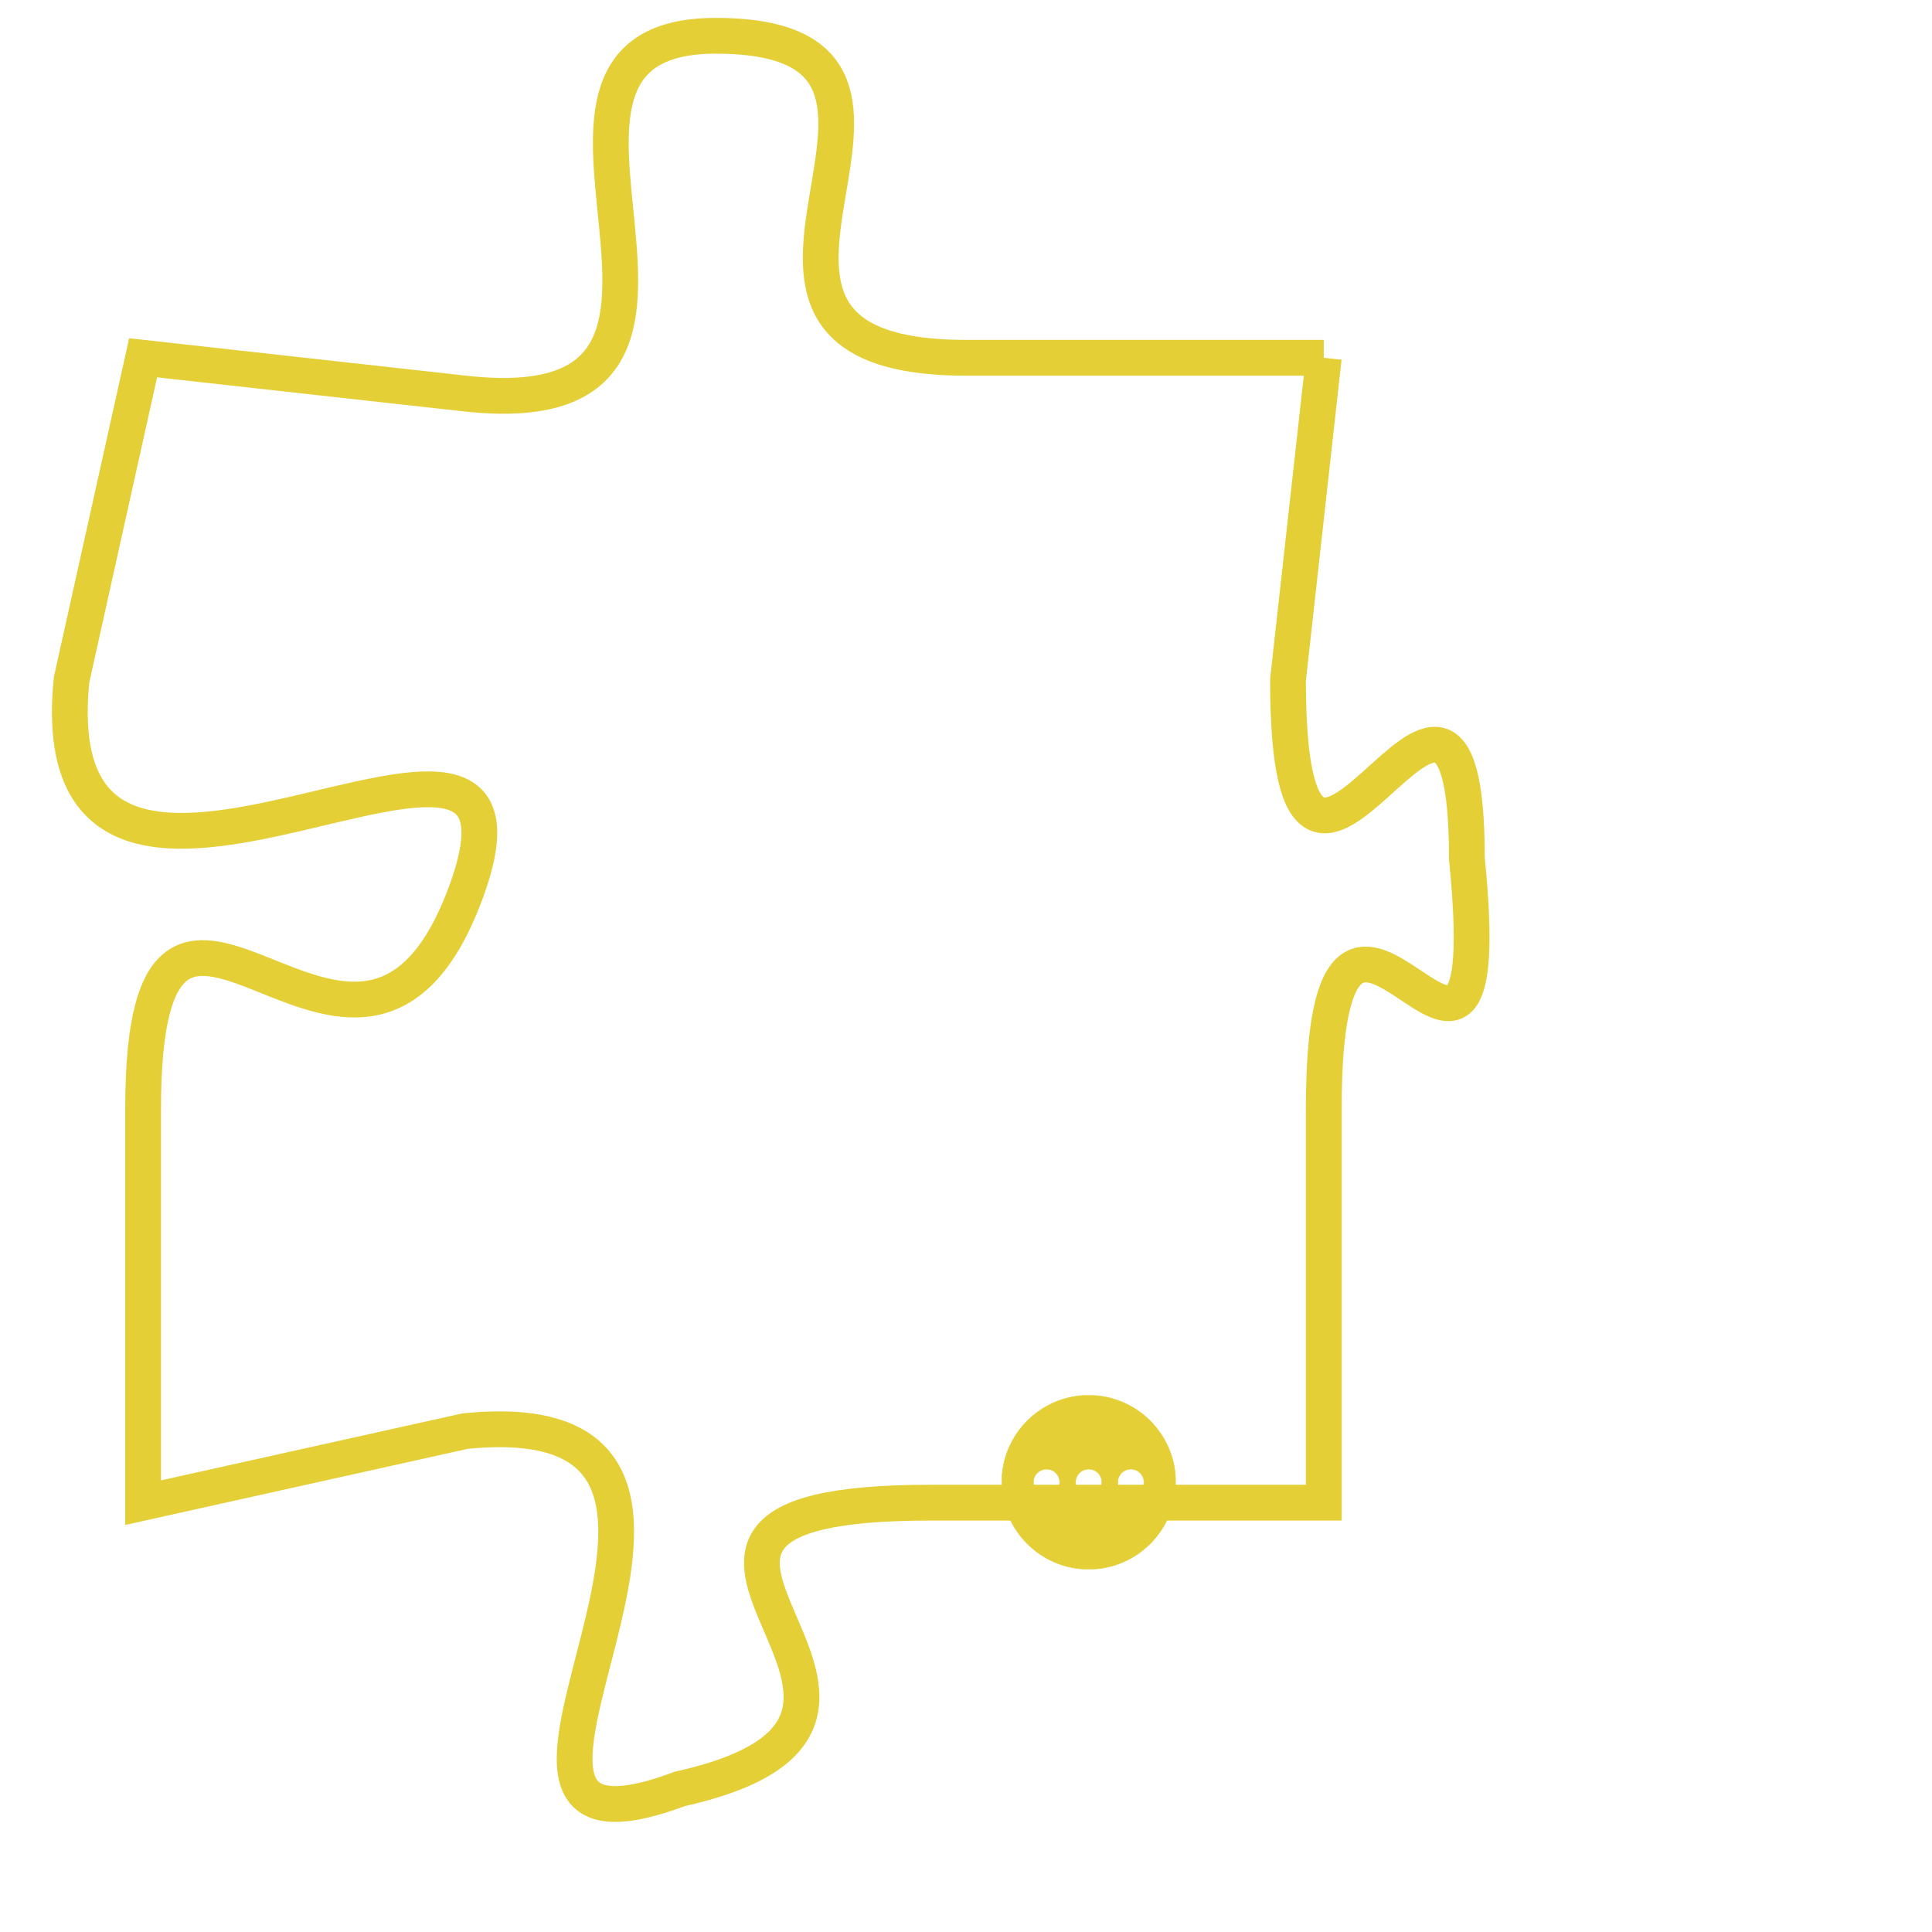 <svg version="1.1" xmlns="http://www.w3.org/2000/svg" xmlns:xlink="http://www.w3.org/1999/xlink" fill="transparent" x="0" y="0" width="350" height="350" preserveAspectRatio="xMinYMin slice"><style type="text/css">.links{fill:transparent;stroke: #E4CF37;}.links:hover{fill:#63D272; opacity:0.4;}</style><defs><g id="allt"><path id="t2641" d="M1386,640 L1376,640 C1367,640 1377,631 1369,631 C1362,631 1371,642 1362,641 L1353,640 1353,640 L1351,649 C1350,659 1365,647 1362,655 C1359,663 1353,651 1353,661 L1353,672 1353,672 L1362,670 C1372,669 1360,683 1368,680 C1377,678 1364,672 1375,672 L1386,672 1386,672 L1386,661 C1386,651 1391,664 1390,654 C1390,645 1385,659 1385,649 L1386,640"/></g><clipPath id="c" clipRule="evenodd" fill="transparent"><use href="#t2641"/></clipPath></defs><svg viewBox="1349 630 43 54" preserveAspectRatio="xMinYMin meet"><svg width="4380" height="2430"><g><image crossorigin="anonymous" x="0" y="0" href="https://nftpuzzle.license-token.com/assets/completepuzzle.svg" width="100%" height="100%" /><g class="links"><use href="#t2641"/></g></g></svg><svg x="1377" y="669" height="9%" width="9%" viewBox="0 0 330 330"><g><a xlink:href="https://nftpuzzle.license-token.com/" class="links"><title>See the most innovative NFT based token software licensing project</title><path fill="#E4CF37" id="more" d="M165,0C74.019,0,0,74.019,0,165s74.019,165,165,165s165-74.019,165-165S255.981,0,165,0z M85,190 c-13.785,0-25-11.215-25-25s11.215-25,25-25s25,11.215,25,25S98.785,190,85,190z M165,190c-13.785,0-25-11.215-25-25 s11.215-25,25-25s25,11.215,25,25S178.785,190,165,190z M245,190c-13.785,0-25-11.215-25-25s11.215-25,25-25 c13.785,0,25,11.215,25,25S258.785,190,245,190z"></path></a></g></svg></svg></svg>